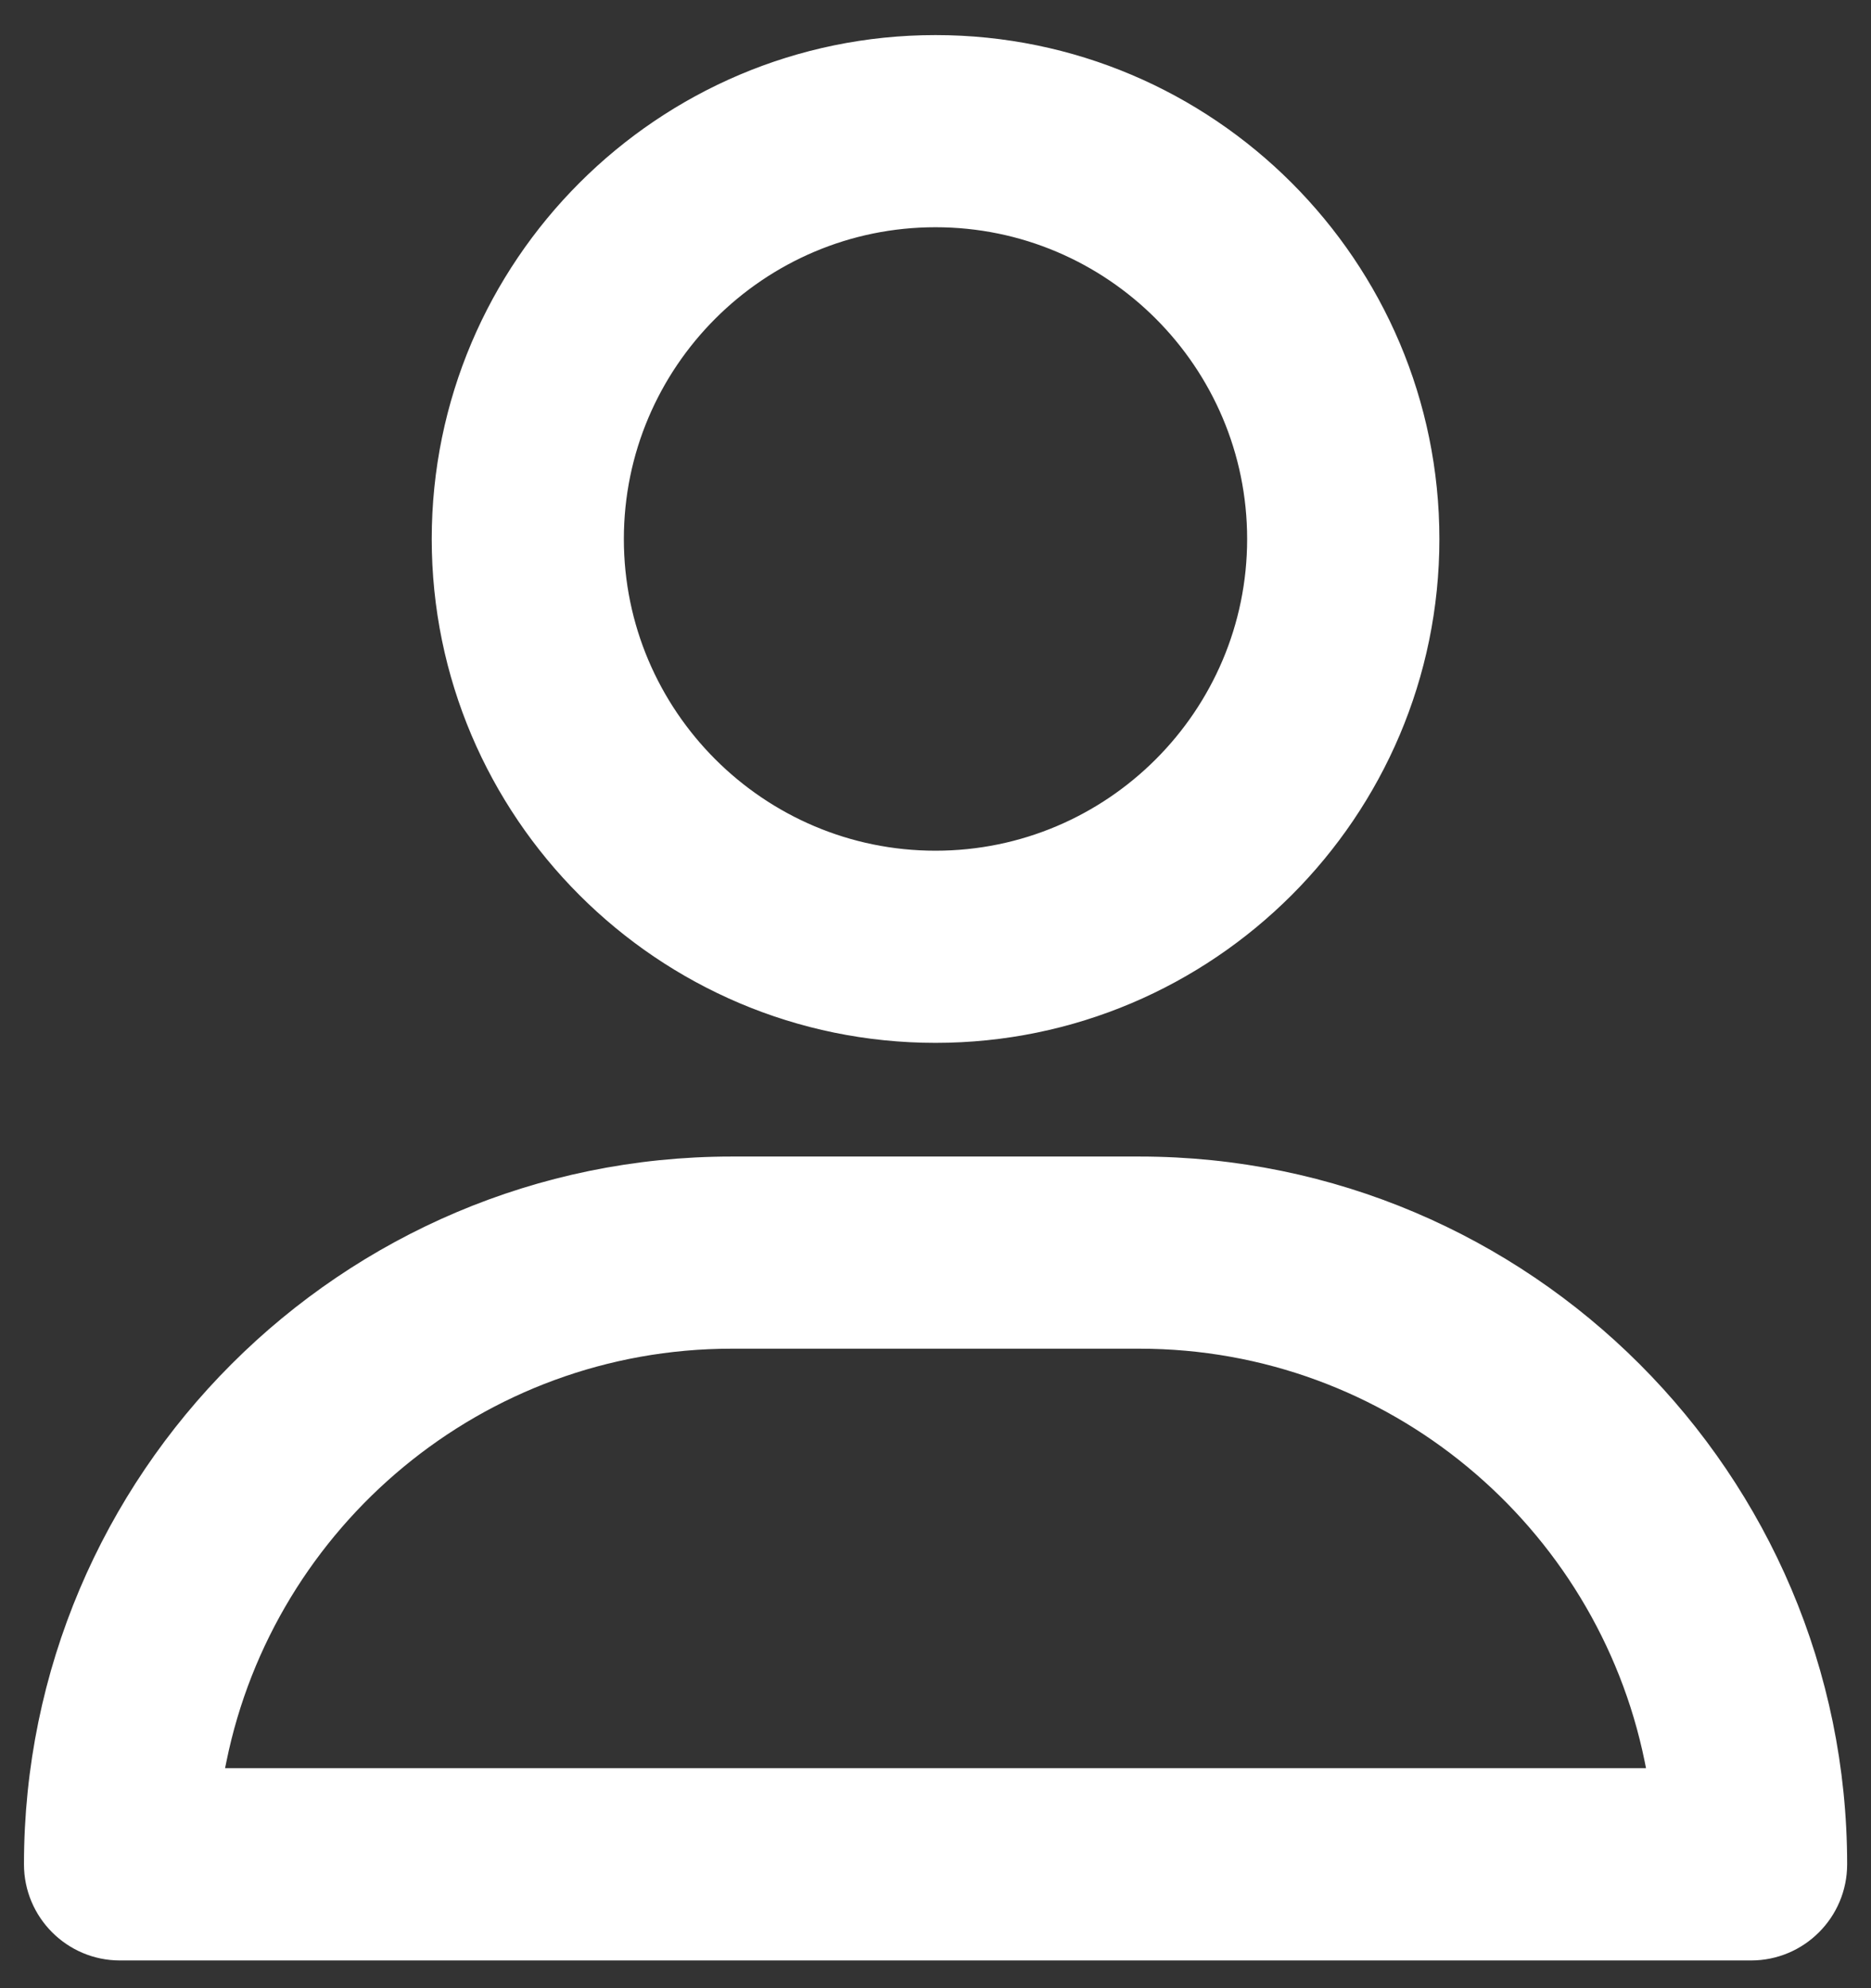 <svg width="16" height="17" viewBox="0 0 16 17" fill="none" xmlns="http://www.w3.org/2000/svg">
  <rect x="0" y="0" width="16" height="17" fill="#333333" stroke="none"/>
  <path
    d="M8 0.4C5.68 0.4 3.792 2.288 3.792 4.609C3.792 6.929 5.68 8.817 8 8.817C10.321 8.817 12.209 6.929 12.209 4.609C12.209 2.288 10.321 0.4 8 0.4ZM8 7.374C6.476 7.374 5.235 6.133 5.235 4.609C5.235 3.084 6.476 1.843 8 1.843C9.525 1.843 10.765 3.084 10.765 4.609C10.765 6.133 9.525 7.374 8 7.374ZM14.974 16.663C15.373 16.663 15.696 16.339 15.696 15.941C15.696 12.66 13.025 9.989 9.744 9.989H6.257C2.975 9.989 0.305 12.66 0.305 15.941C0.305 16.339 0.628 16.663 1.026 16.663H14.974ZM1.802 15.219L1.839 15.039C2.258 12.984 4.079 11.432 6.257 11.432H9.744C11.921 11.432 13.742 12.984 14.162 15.039L14.198 15.219H1.802Z"
    fill="white" stroke="white" stroke-width="0.2" />
</svg>